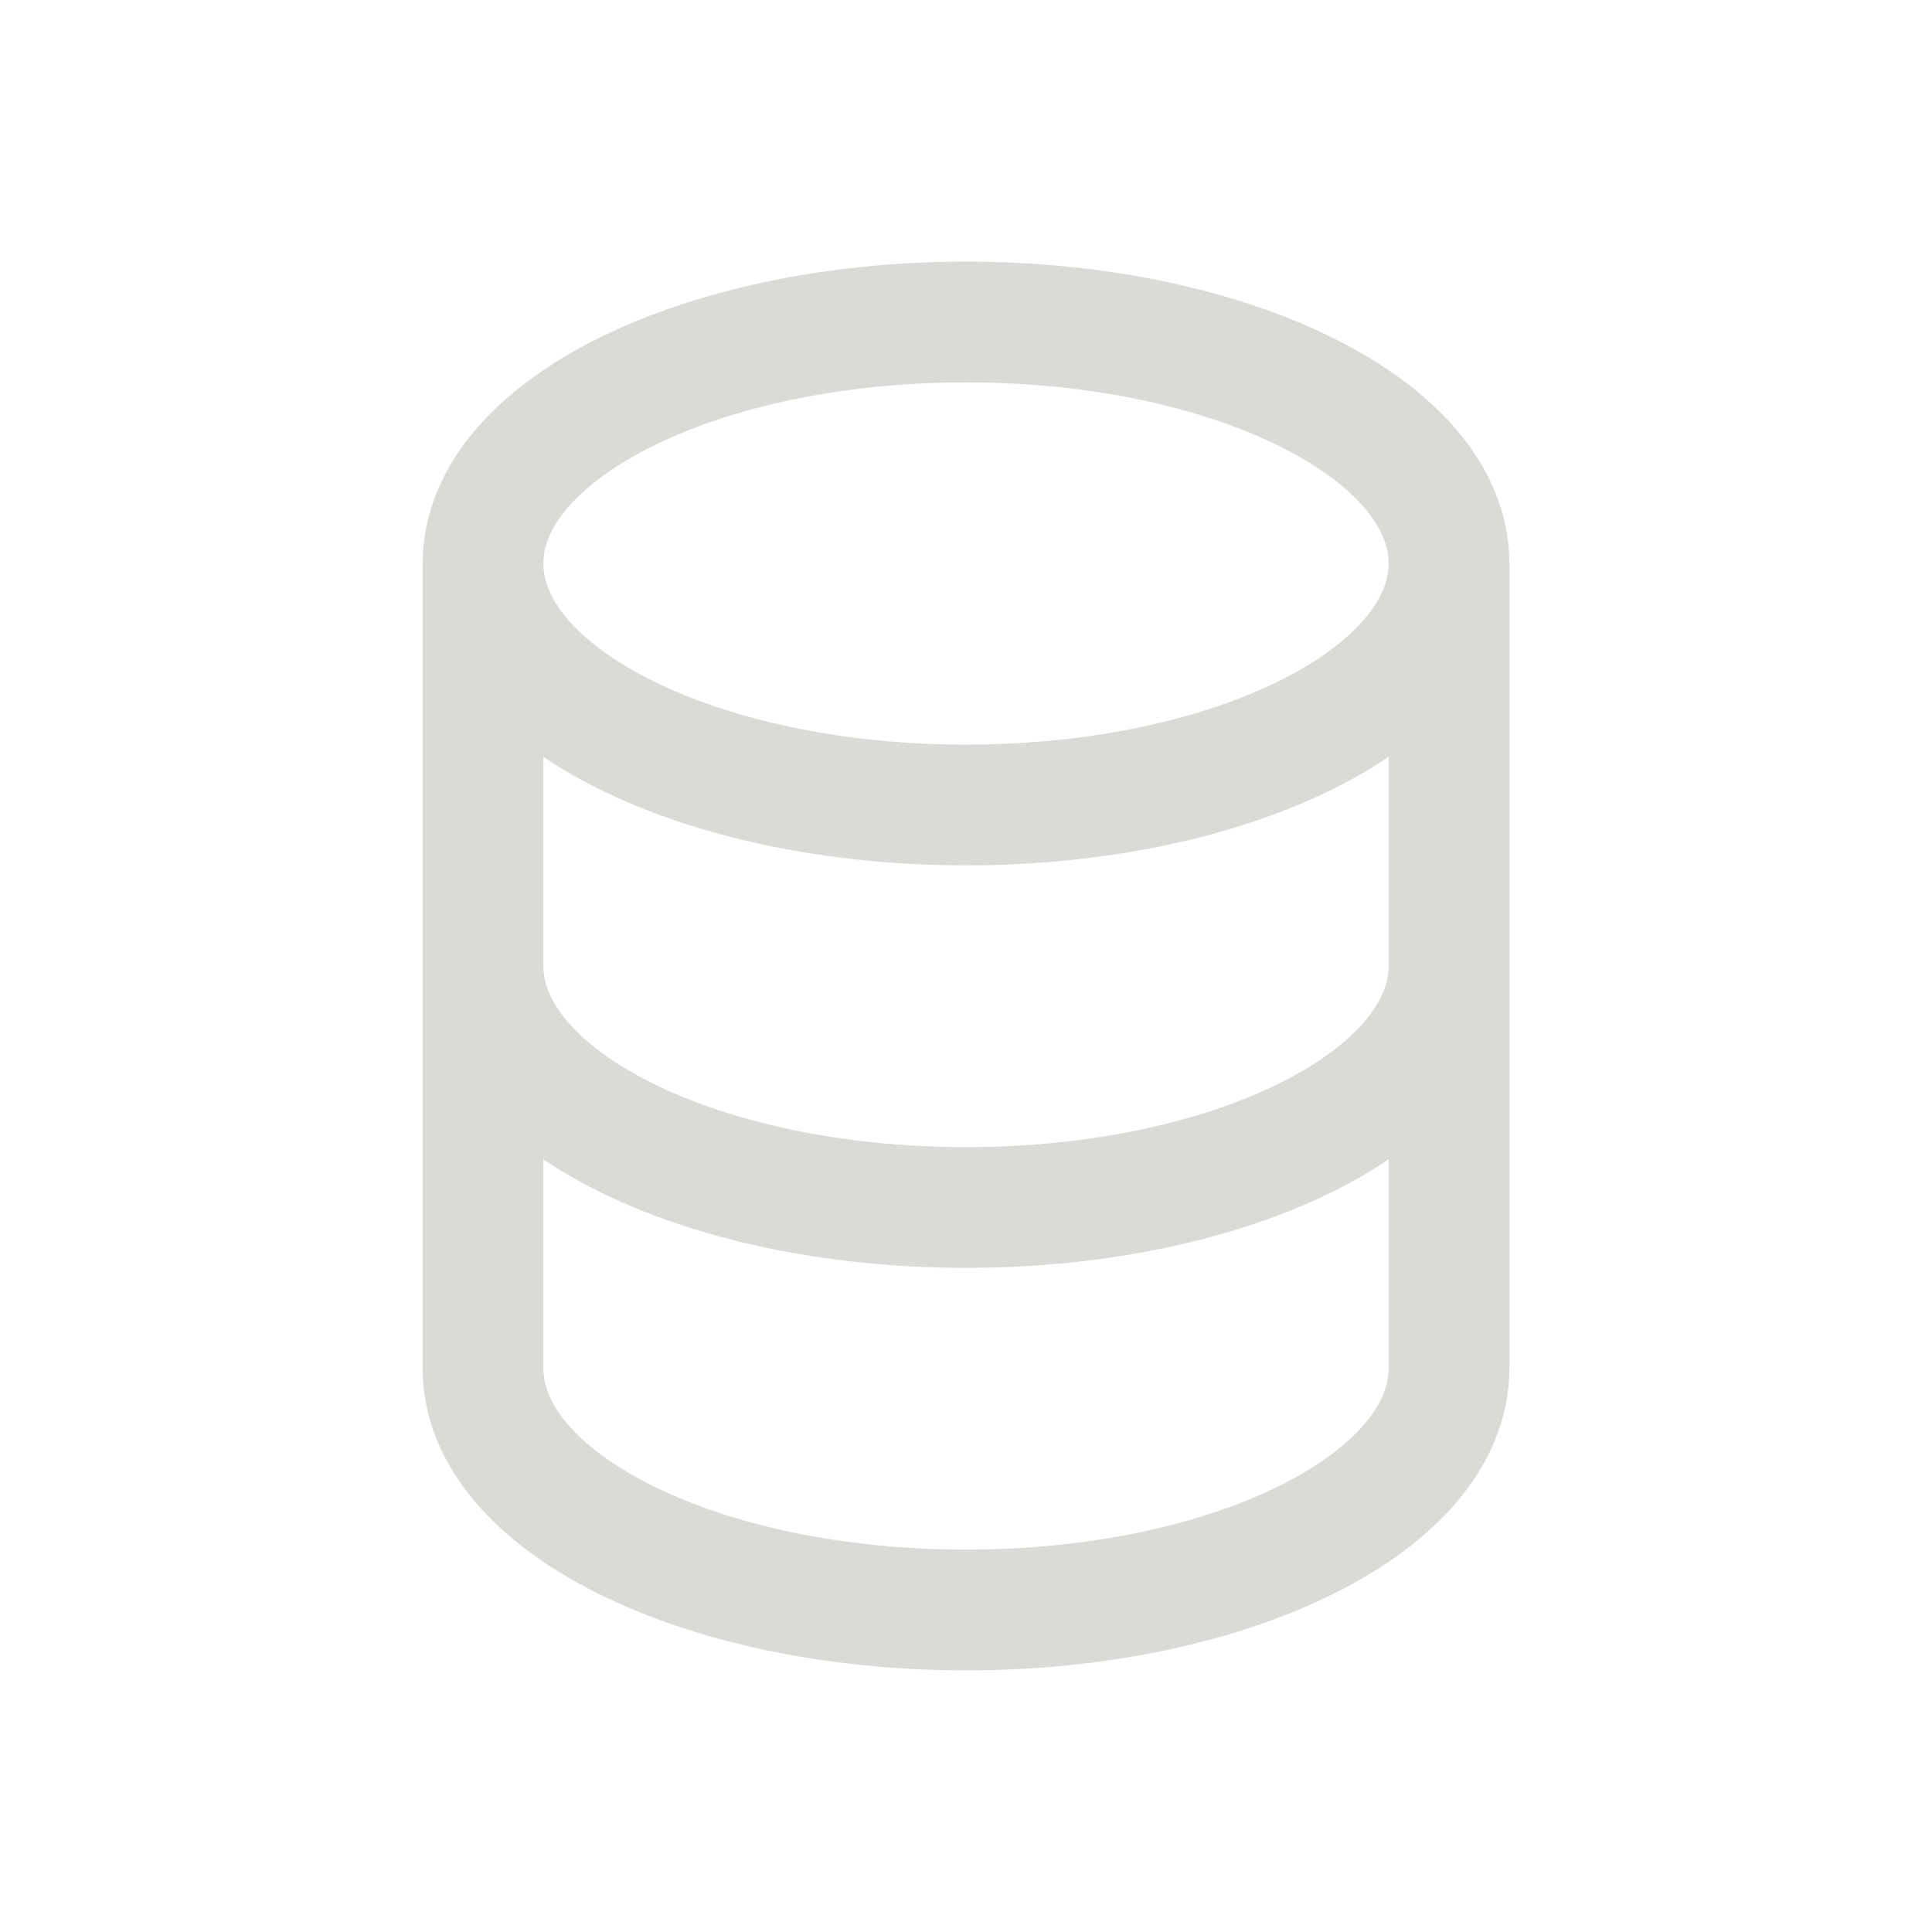 <svg width="24" height="24" viewBox="0 0 24 24" fill="none" xmlns="http://www.w3.org/2000/svg">
<g id="System / Data">
<path id="Vector" d="M18 12V17C18 18.657 15.314 20 12 20C8.686 20 6 18.657 6 17V12M18 12V7M18 12C18 13.657 15.314 15 12 15C8.686 15 6 13.657 6 12M18 7C18 5.343 15.314 4 12 4C8.686 4 6 5.343 6 7M18 7C18 8.657 15.314 10 12 10C8.686 10 6 8.657 6 7M6 12V7" stroke="#dbdad7" stroke-width="1.5" stroke-linecap="round" stroke-linejoin="round"/>
</g>
</svg>
